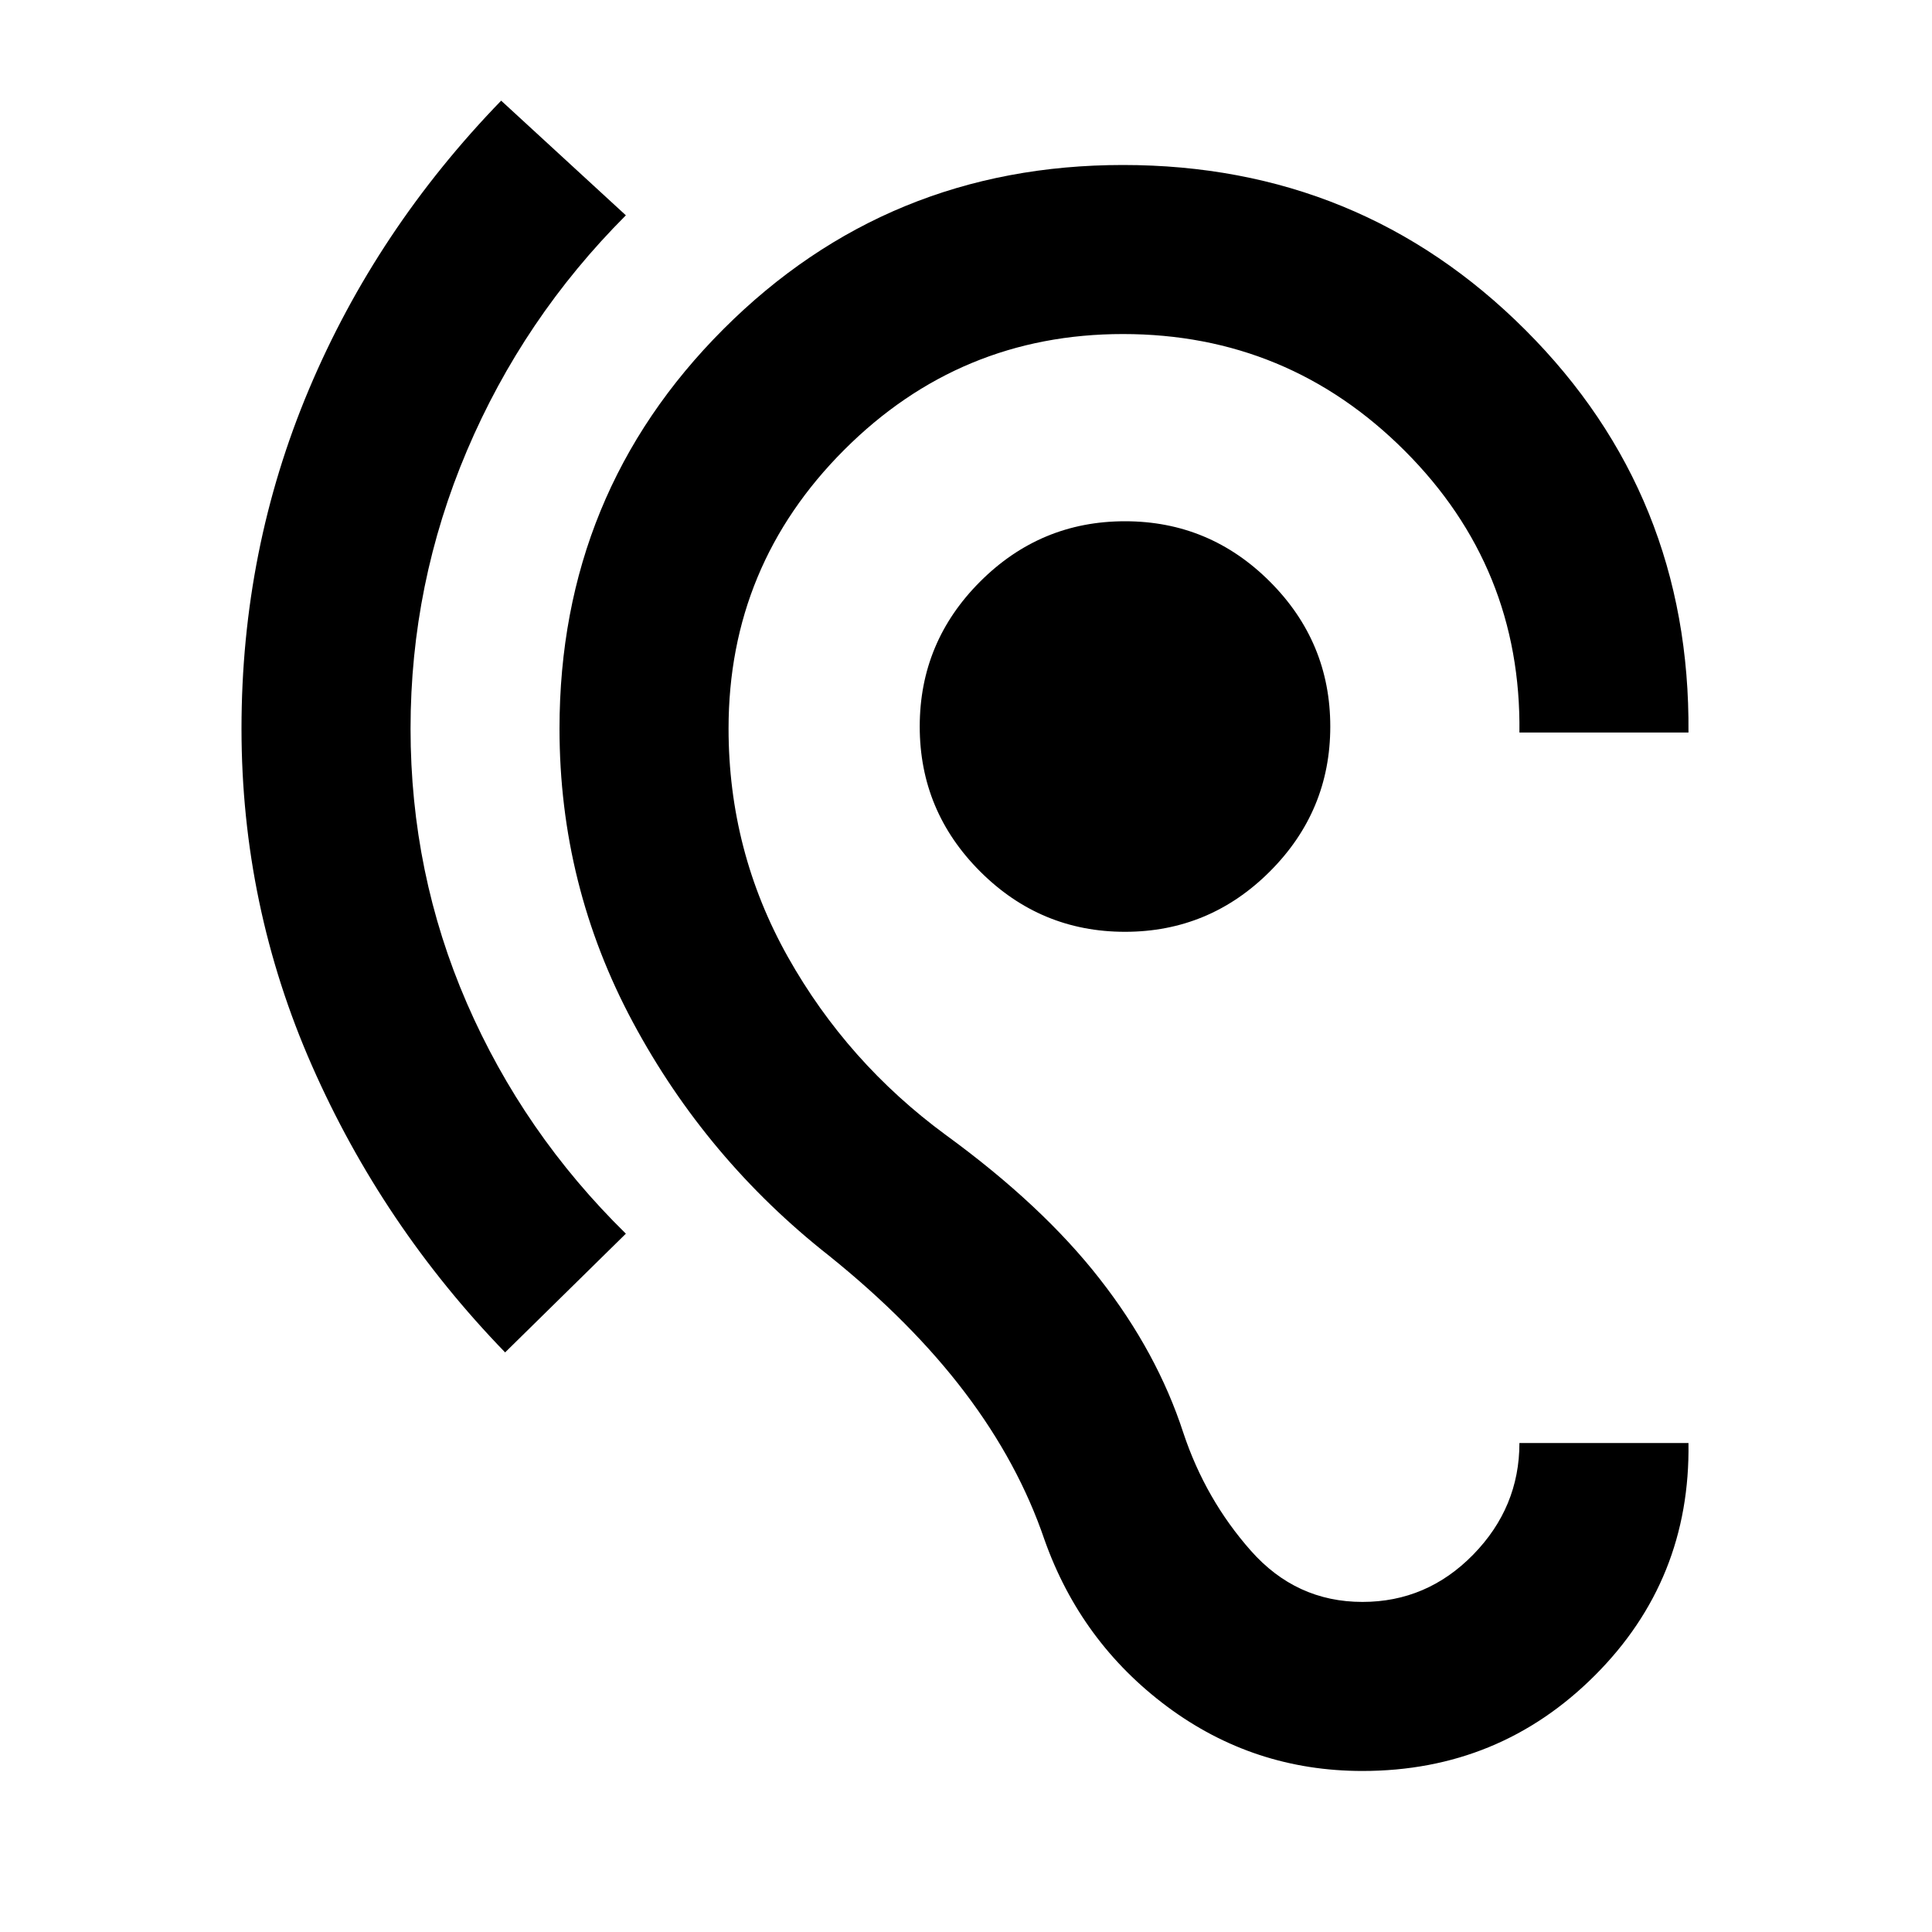 <svg xmlns="http://www.w3.org/2000/svg" height="20" width="20"><path d="M14.104 18.333Q12.979 18.333 12.083 17.667Q11.188 17 10.812 15.938Q10.542 15.146 9.99 14.417Q9.438 13.688 8.583 13Q7.312 12 6.552 10.583Q5.792 9.167 5.792 7.542Q5.792 5.104 7.49 3.406Q9.188 1.708 11.625 1.708Q14.083 1.708 15.792 3.417Q17.5 5.125 17.479 7.583H15.729Q15.75 5.875 14.542 4.667Q13.333 3.458 11.625 3.458Q9.938 3.458 8.74 4.656Q7.542 5.854 7.542 7.542Q7.542 8.812 8.156 9.906Q8.771 11 9.792 11.75Q10.792 12.479 11.385 13.24Q11.979 14 12.25 14.833Q12.479 15.521 12.948 16.052Q13.417 16.583 14.104 16.583Q14.771 16.583 15.25 16.094Q15.729 15.604 15.729 14.938H17.479Q17.5 16.354 16.51 17.344Q15.521 18.333 14.104 18.333ZM5.229 14Q3.958 12.688 3.229 11.031Q2.5 9.375 2.5 7.542Q2.5 5.688 3.198 4.031Q3.896 2.375 5.188 1.042L6.479 2.229Q5.417 3.292 4.833 4.667Q4.25 6.042 4.25 7.542Q4.25 9.042 4.833 10.385Q5.417 11.729 6.479 12.771ZM11.646 9.646Q10.771 9.646 10.146 9.021Q9.521 8.396 9.521 7.521Q9.521 6.646 10.146 6.021Q10.771 5.396 11.646 5.396Q12.521 5.396 13.146 6.021Q13.771 6.646 13.771 7.521Q13.771 8.396 13.146 9.021Q12.521 9.646 11.646 9.646Z"/></svg>